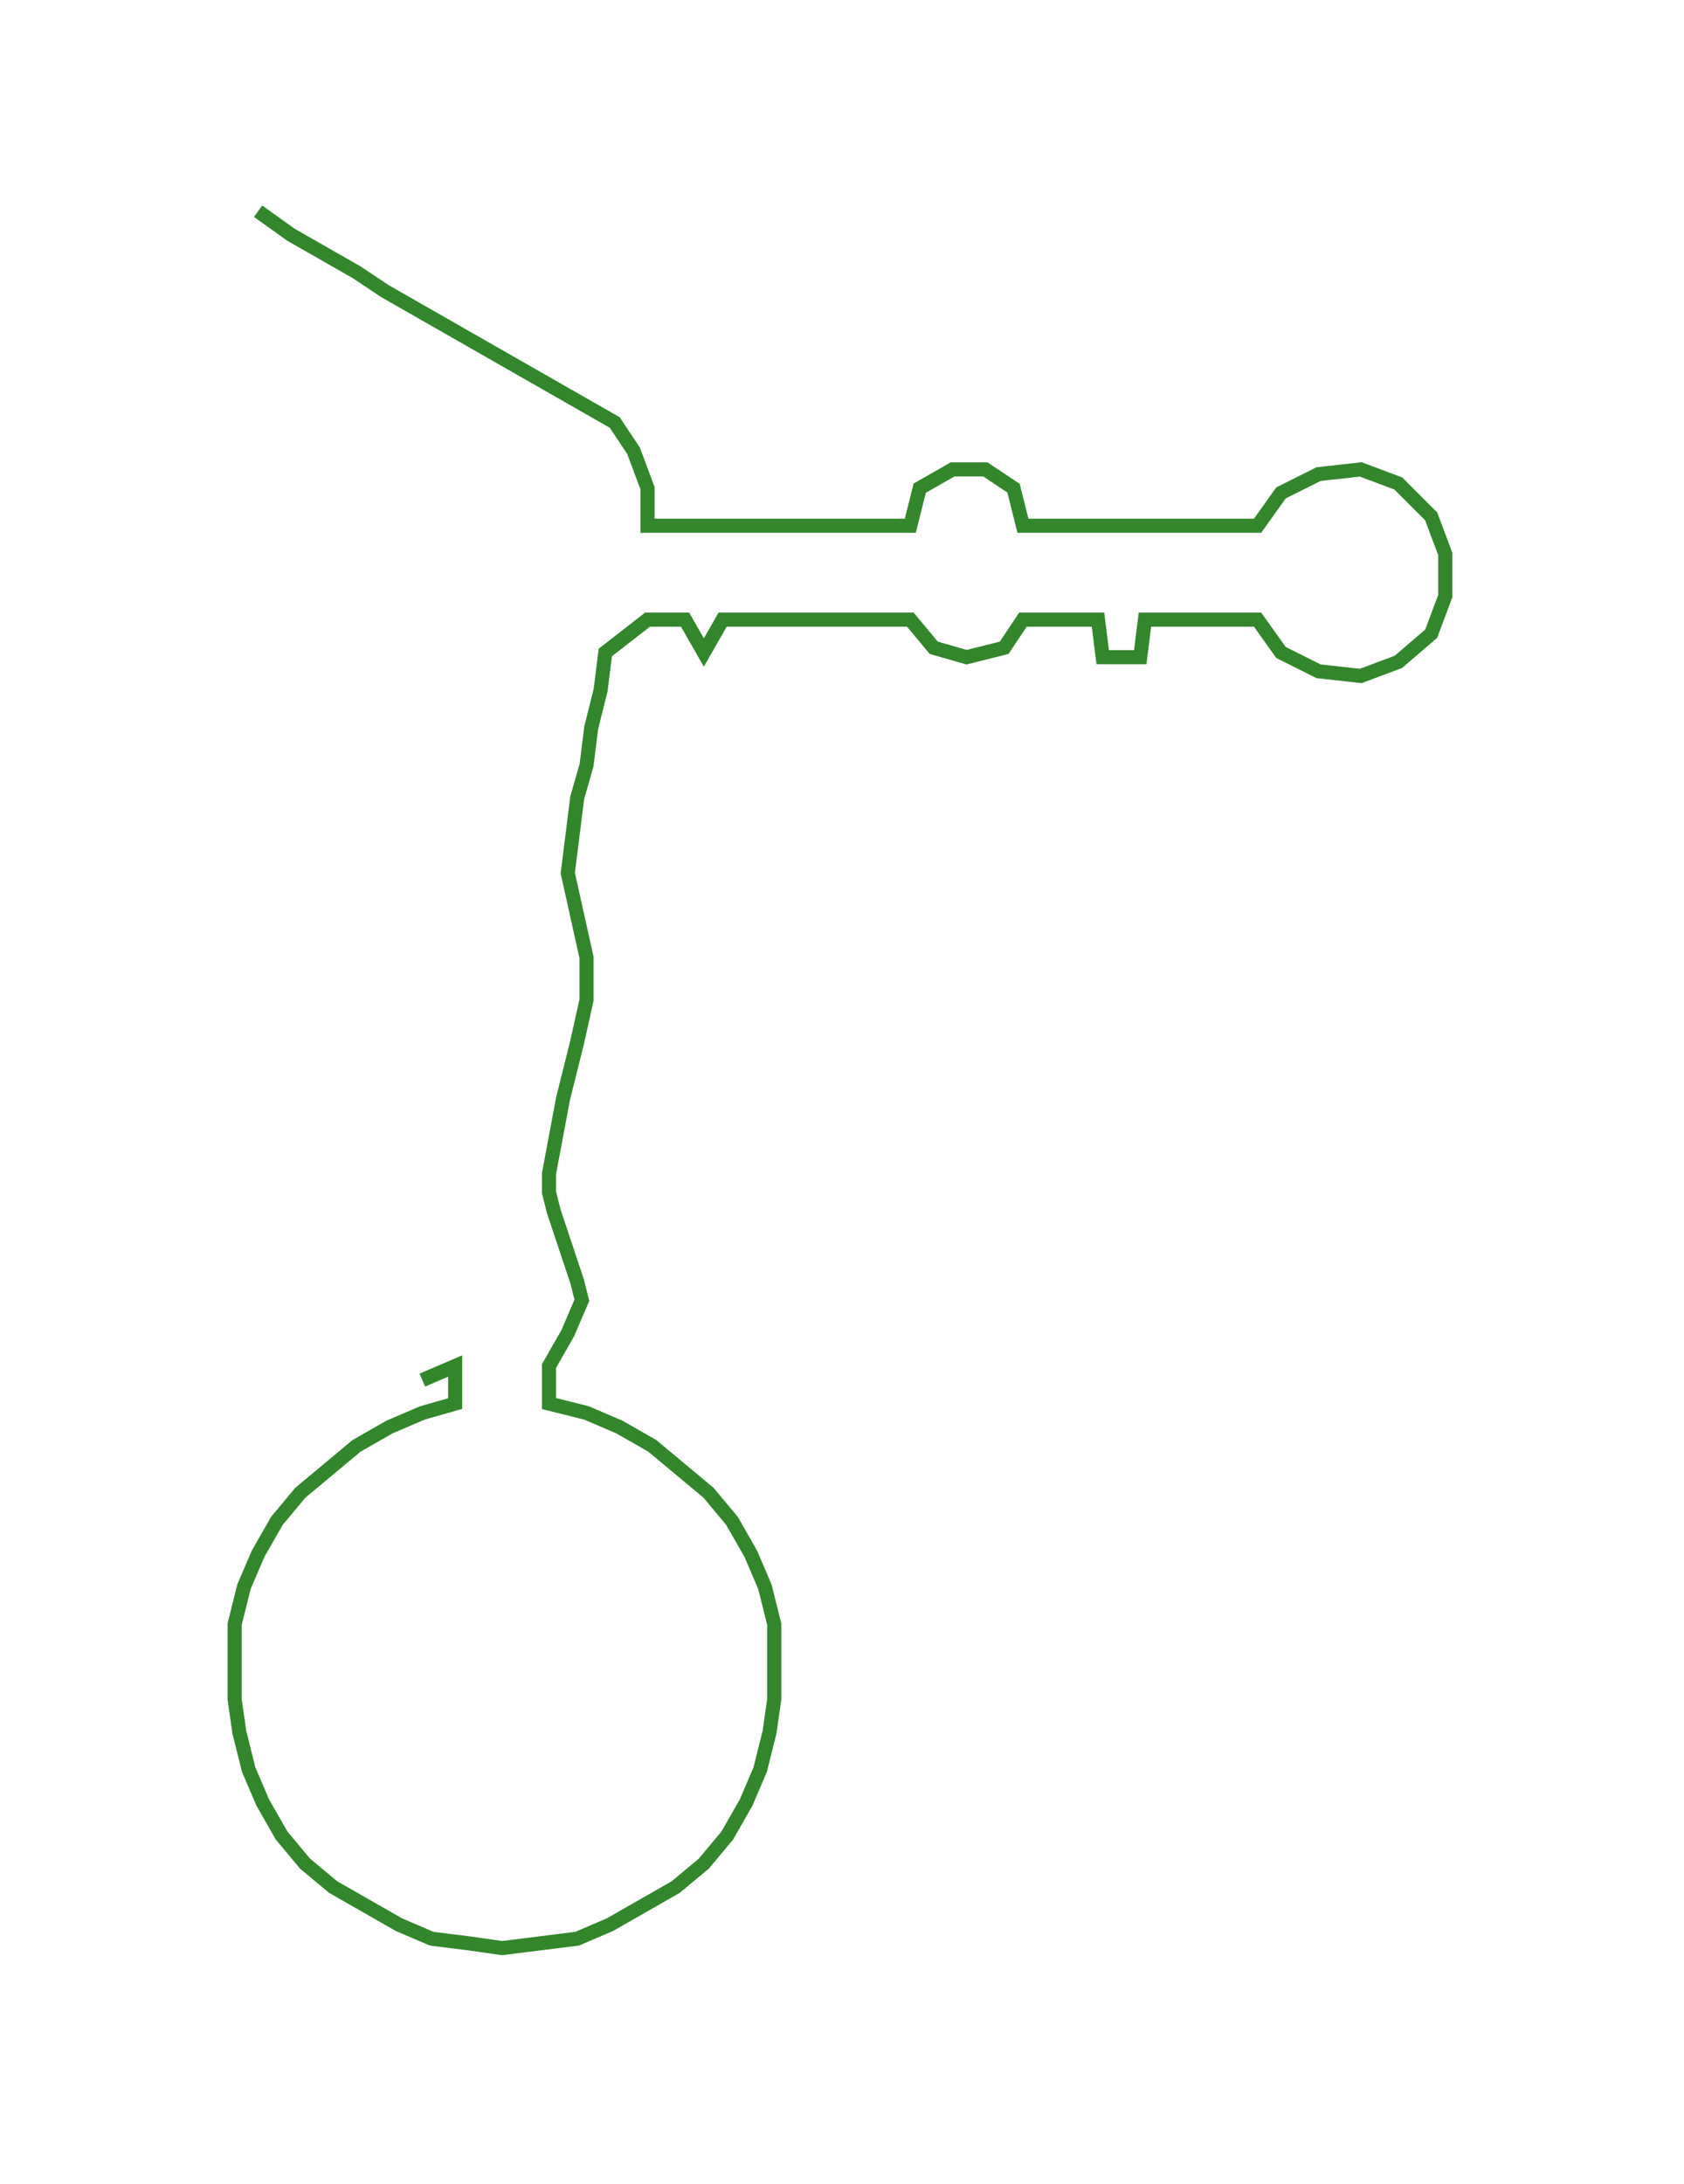 <svg xmlns="http://www.w3.org/2000/svg" width="358.882" height="465.2"><path style="stroke:#34862d;stroke-width:3px;fill:none;" d="M55 45 L55 45 L62 50 L69 54 L76 58 L82 62 L89 66 L96 70 L103 74 L110 78 L117 82 L124 86 L131 90 L135 96 L138 104 L138 112 L146 112 L154 112 L162 112 L170 112 L178 112 L186 112 L194 112 L196 104 L203 100 L210 100 L216 104 L218 112 L226 112 L234 112 L244 112 L252 112 L260 112 L268 112 L273 105 L281 101 L290 100 L298 103 L305 110 L308 118 L308 127 L305 135 L298 141 L290 144 L281 143 L273 139 L268 132 L260 132 L252 132 L244 132 L243 140 L235 140 L234 132 L226 132 L218 132 L214 138 L206 140 L199 138 L194 132 L186 132 L178 132 L170 132 L162 132 L154 132 L150 139 L146 132 L138 132 L129 139 L128 147 L126 155 L125 163 L123 170 L122 178 L121 186 L123 195 L125 204 L125 213 L123 222 L121 230 L120 234 L117 250 L117 254 L118 258 L123 273 L124 277 L121 284 L117 291 L117 299 L125 301 L132 304 L139 308 L145 313 L151 318 L156 324 L160 331 L163 338 L165 346 L165 354 L165 362 L164 369 L162 377 L159 384 L155 391 L150 397 L144 402 L137 406 L130 410 L123 413 L115 414 L107 415 L100 414 L92 413 L85 410 L78 406 L71 402 L65 397 L60 391 L56 384 L53 377 L51 369 L50 362 L50 354 L50 346 L52 338 L55 331 L59 324 L64 318 L70 313 L76 308 L83 304 L90 301 L97 299 L97 291 L90 294"/></svg>